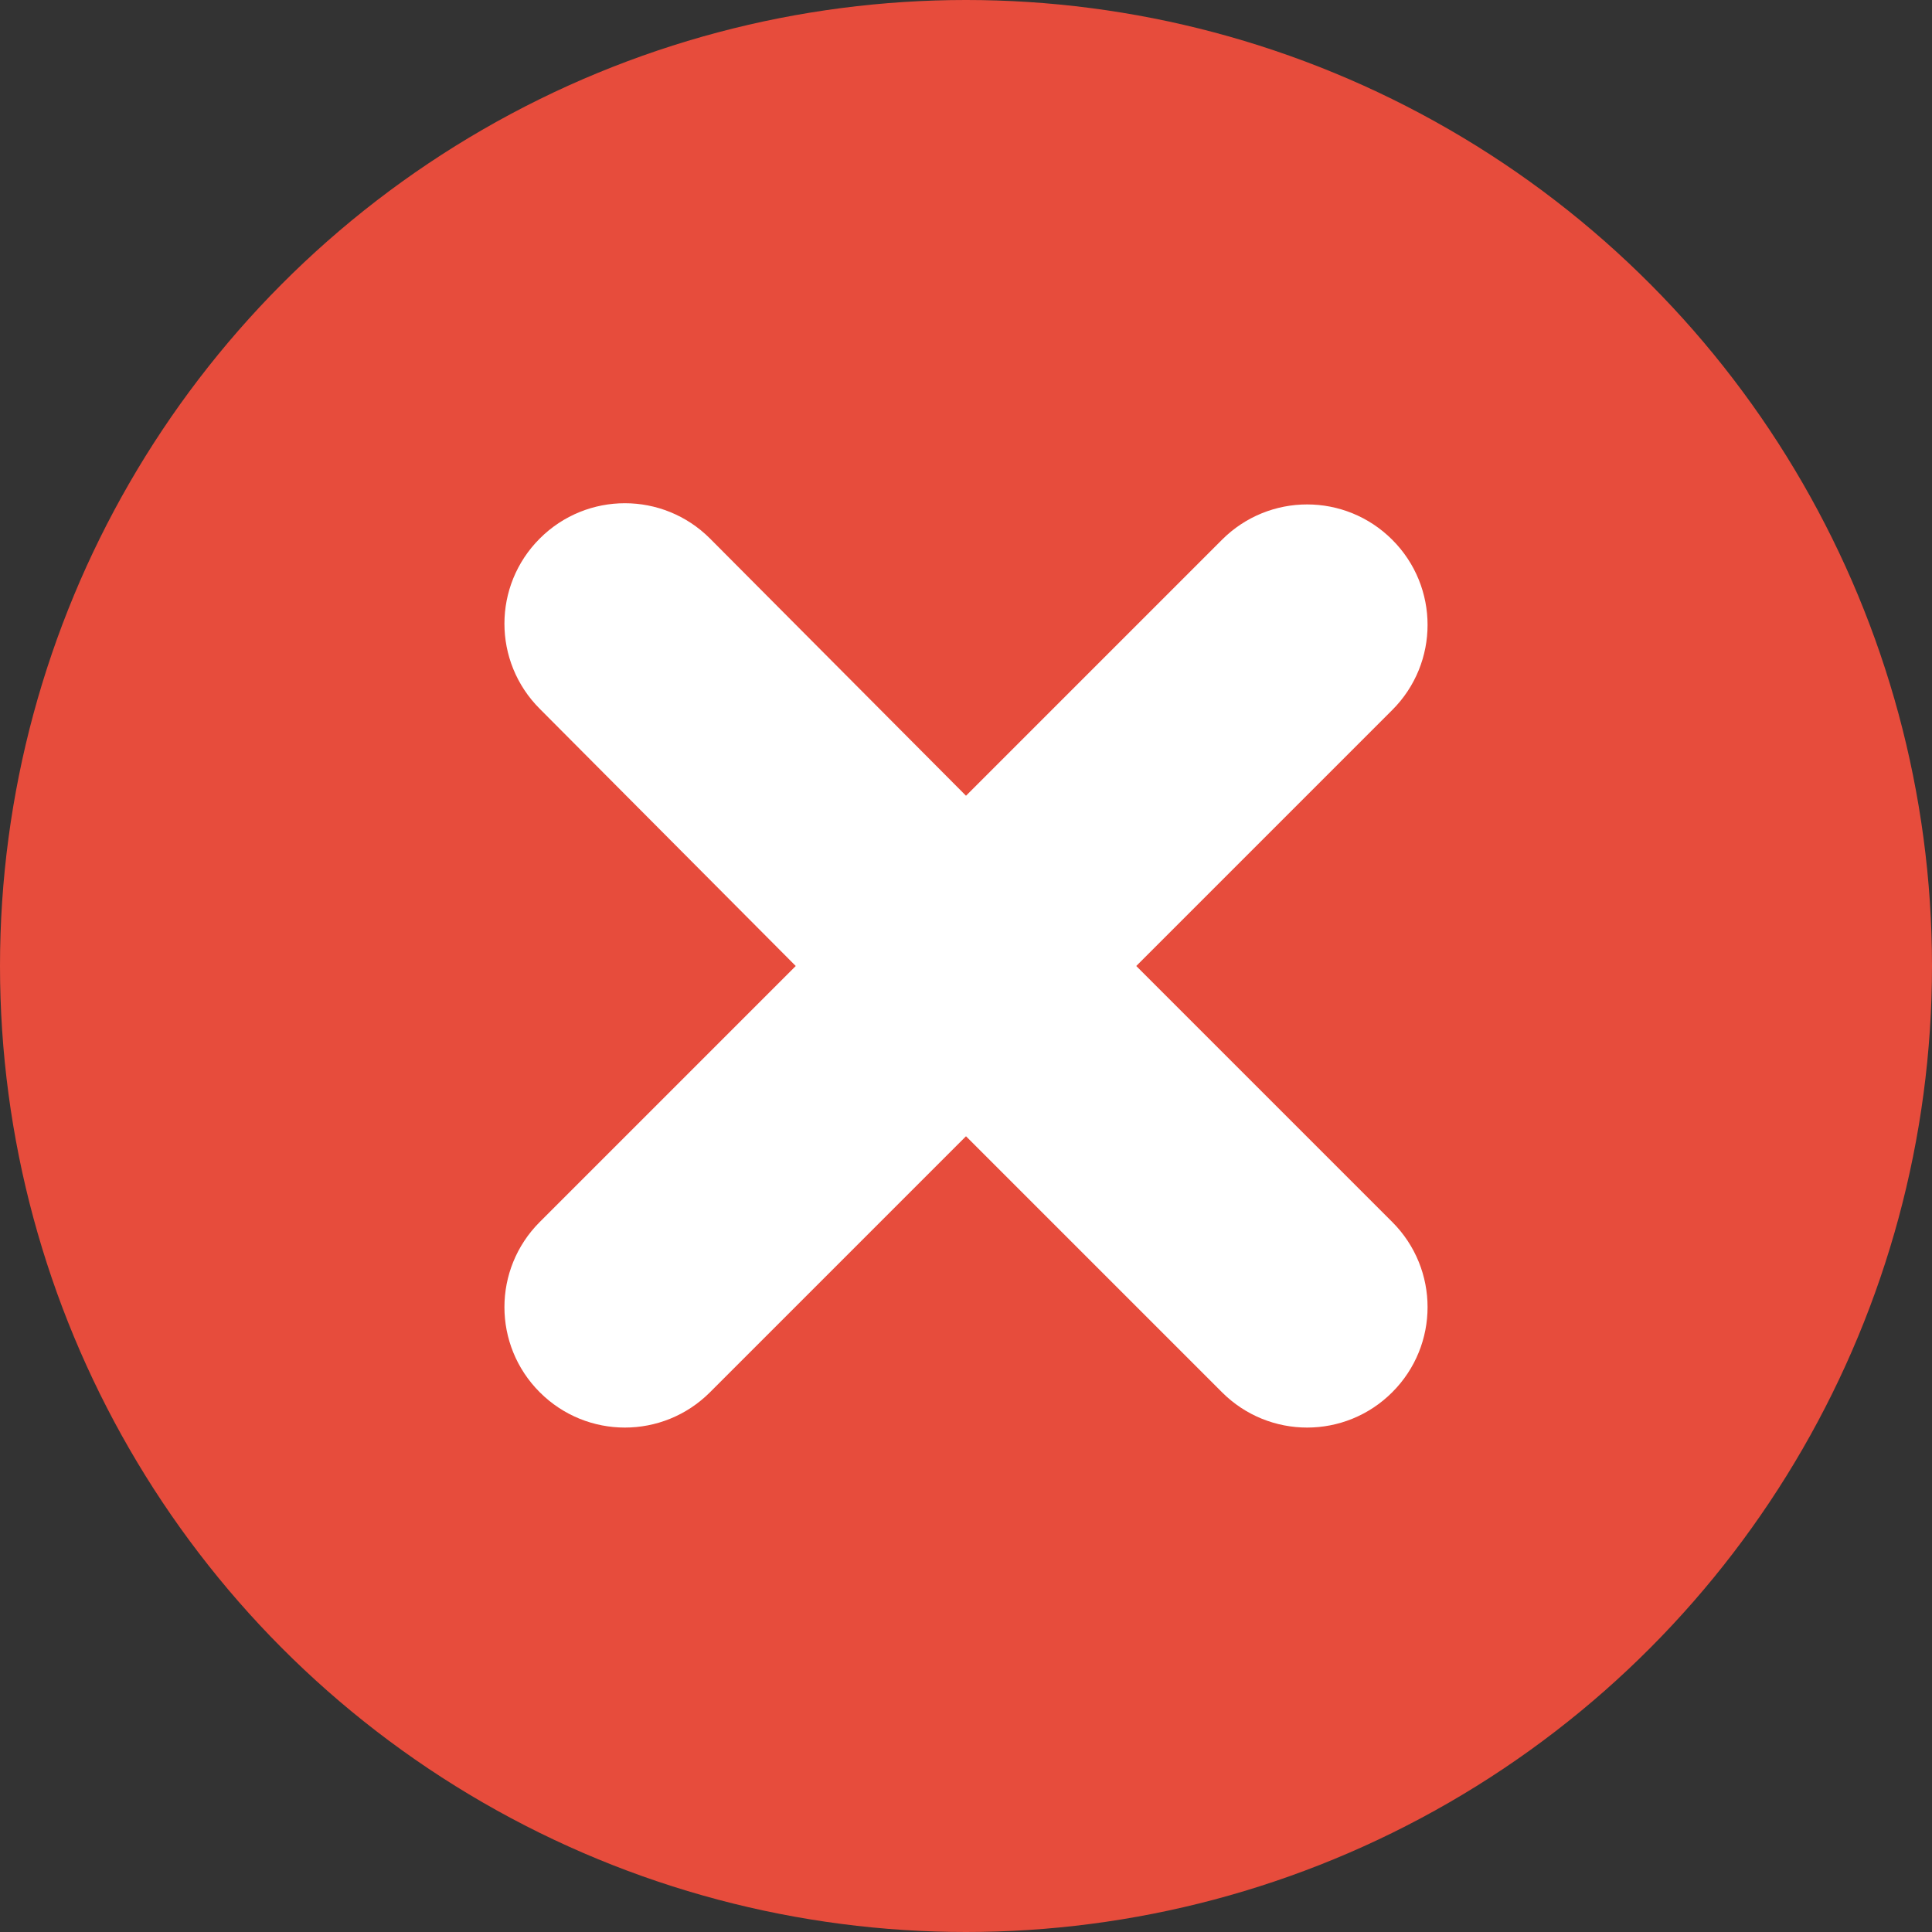 <?xml version="1.0" encoding="utf-8"?>
<!-- Generator: Adobe Illustrator 27.9.0, SVG Export Plug-In . SVG Version: 6.00 Build 0)  -->
<svg version="1.1" id="Capa_1" xmlns="http://www.w3.org/2000/svg" xmlns:xlink="http://www.w3.org/1999/xlink" x="0px" y="0px"
	 viewBox="0 0 16 16" style="enable-background:new 0 0 16 16;" xml:space="preserve">
<rect x="0" y="0" width="16" height="16" fill="#333333" stroke="none"/>
<style type="text/css">
	.st0{fill:#E74C3C;}
	.st1{fill:#FFFFFF;}
</style>
<g>
	<circle class="st0" cx="8" cy="8" r="8"/>
</g>
<path class="st1" d="M9.41,8l2.12-2.12c0.39-0.39,0.39-1.02,0-1.41c-0.39-0.39-1.02-0.39-1.41,0L8,6.59L5.88,4.46
	c-0.39-0.39-1.02-0.39-1.41,0c-0.39,0.39-0.39,1.02,0,1.41L6.59,8l-2.12,2.12c-0.39,0.39-0.39,1.02,0,1.41
	c0.39,0.39,1.02,0.39,1.41,0L8,9.41l2.12,2.12c0.39,0.39,1.02,0.39,1.41,0c0.39-0.39,0.39-1.02,0-1.41L9.41,8z"/>
</svg>
